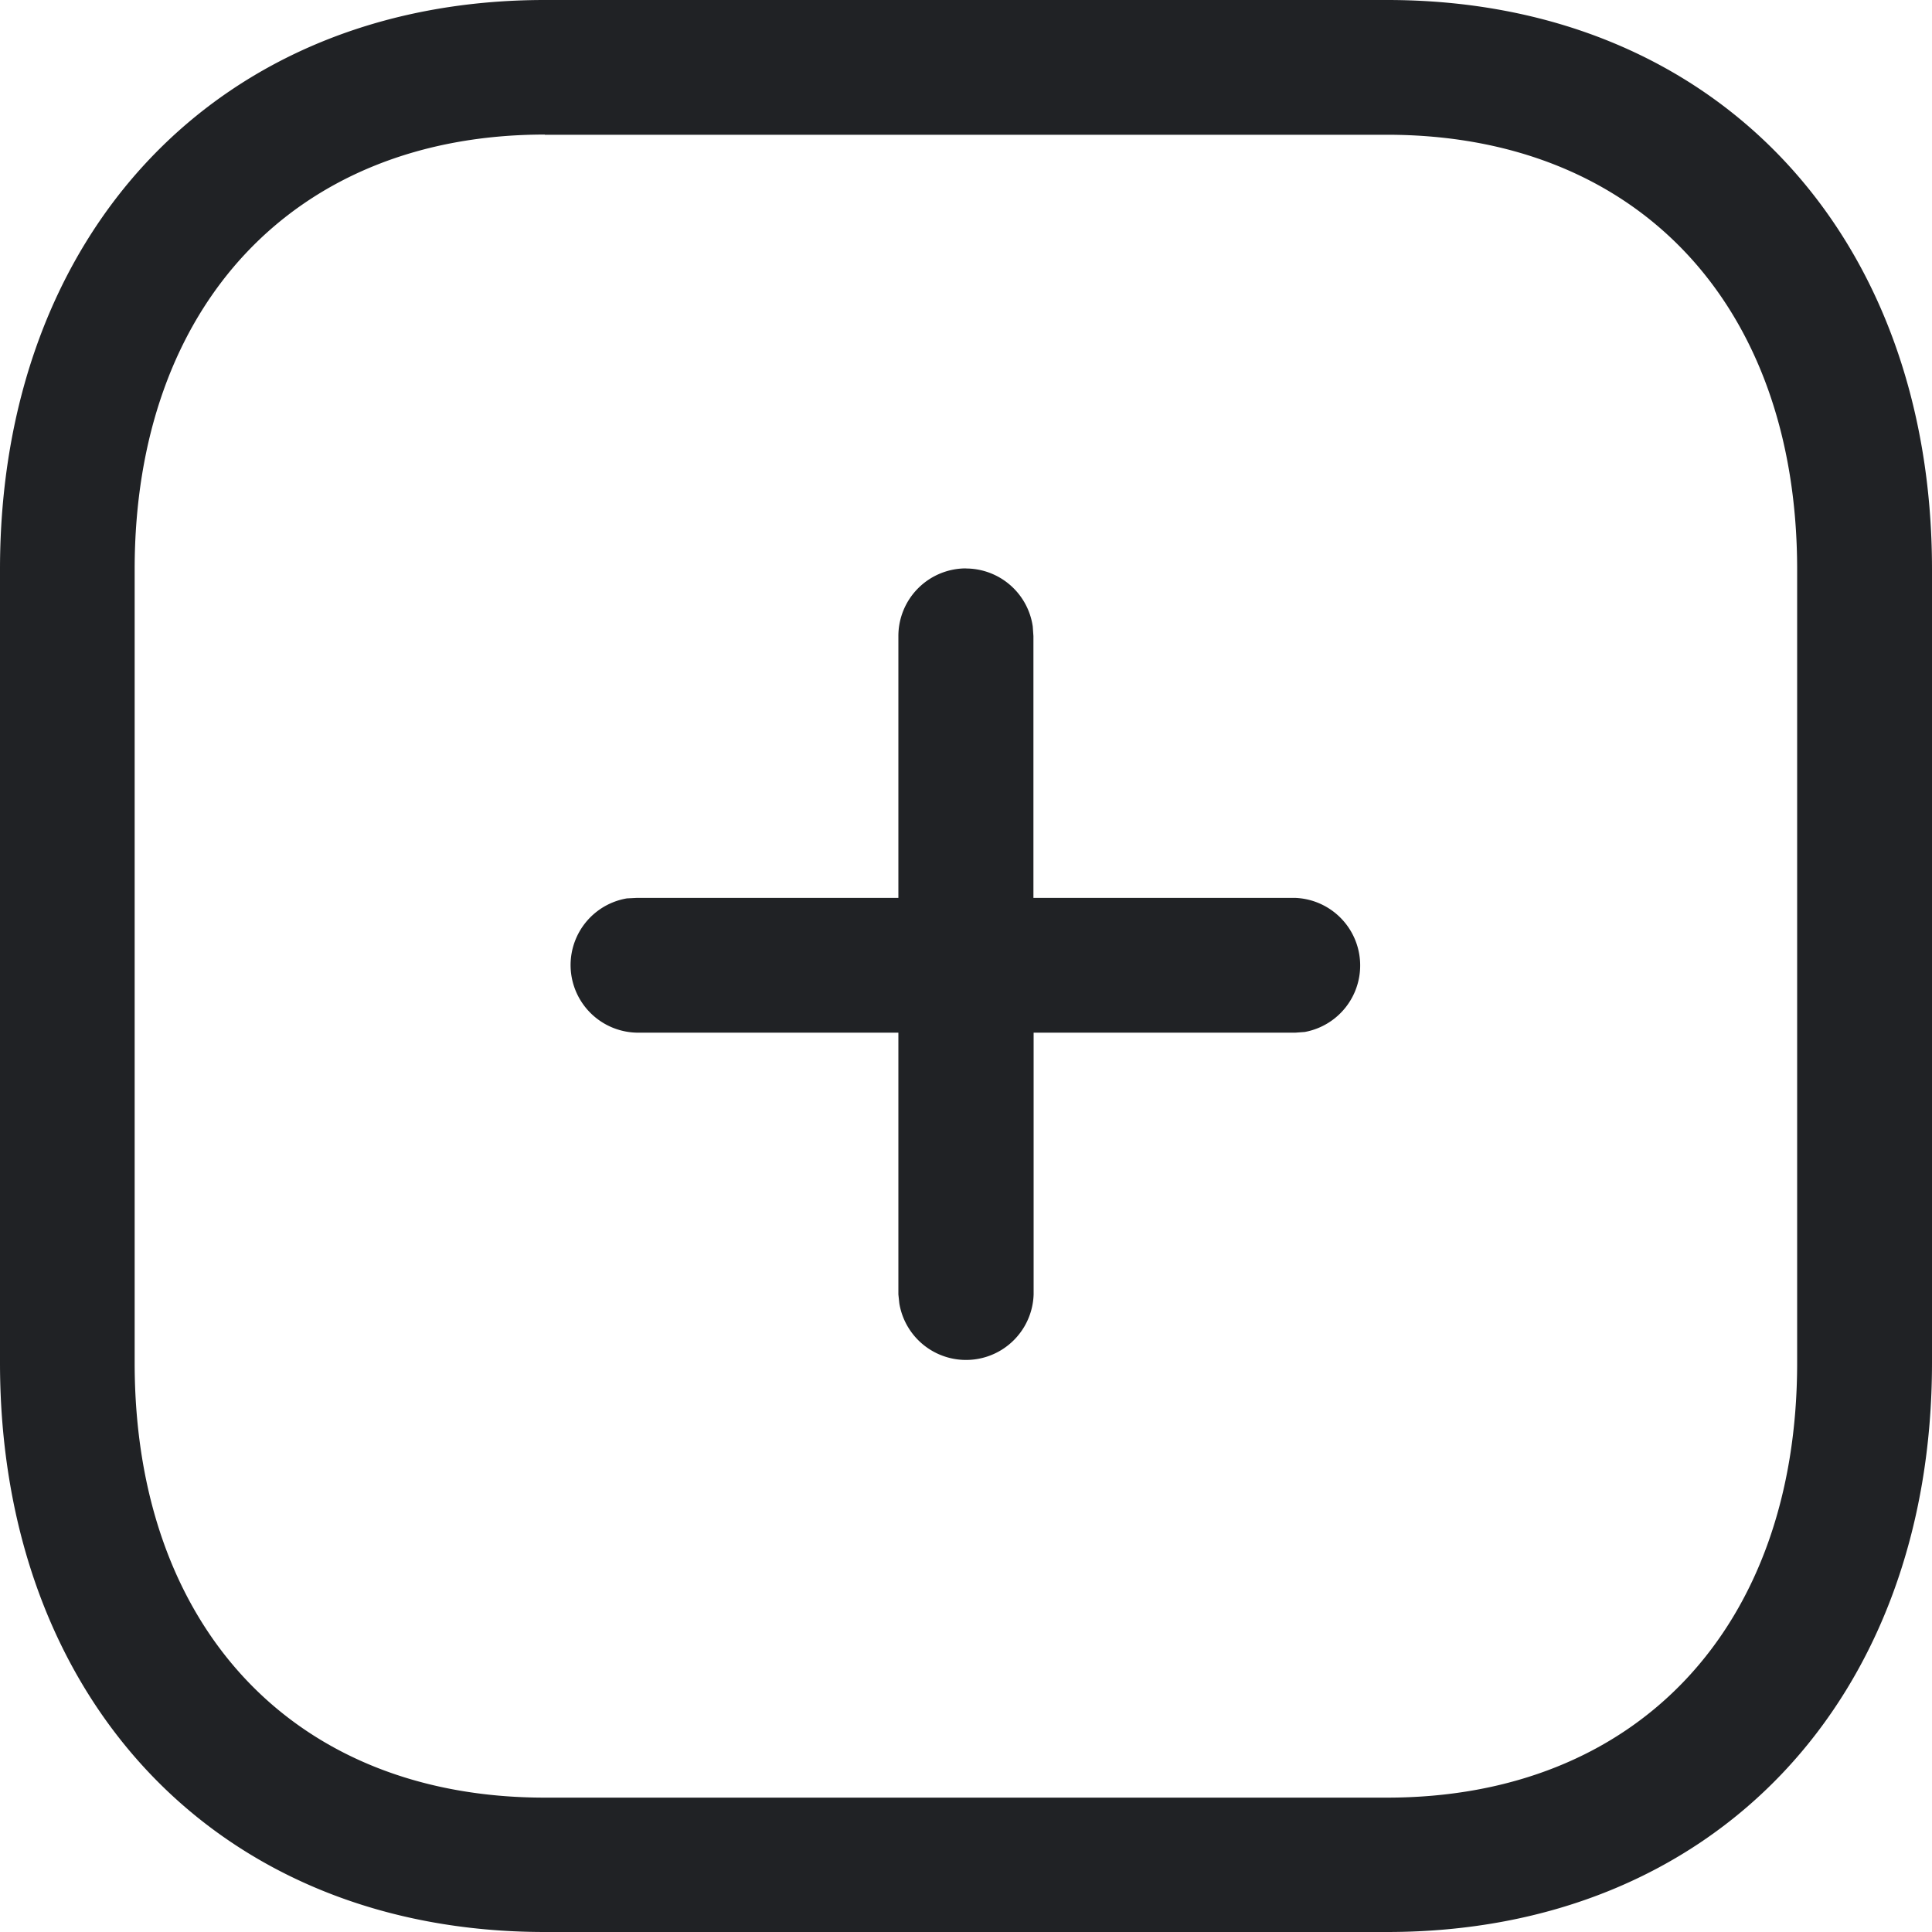 <svg xmlns="http://www.w3.org/2000/svg" width="20" height="20" viewBox="0 0 20 20">
    <defs>
        <clipPath id="vgmym1paoa">
            <path data-name="사각형 10058" style="fill:#202225" d="M0 0h20v20H0z"/>
        </clipPath>
    </defs>
    <g data-name="icon_insesrt" style="clip-path:url(#vgmym1paoa)">
        <path data-name="패스 103" d="M14.359 0H5.64C2.256 0 0 2.42 0 5.893v8.214C0 17.583 2.25 20 5.641 20h8.718C17.75 20 20 17.583 20 14.107V5.893C20 2.417 17.75 0 14.359 0M5.64 1.395h8.718c2.6 0 4.246 1.77 4.246 4.5v8.214c0 2.727-1.649 4.5-4.246 4.5H5.64c-2.6 0-4.246-1.77-4.246-4.5V5.893c0-2.724 1.654-4.5 4.246-4.5M10 5.885a.7.7 0 0 1 .691.6l.007.1v2.71h2.713a.7.7 0 0 1 .095 1.388l-.095.007H10.7v2.71a.7.7 0 0 1-1.39.094L9.3 13.4v-2.71H6.59a.7.7 0 0 1-.1-1.39l.1-.005H9.3V6.584a.7.7 0 0 1 .7-.7z" style="fill-rule:evenodd;fill:#202225"/>
    </g>
</svg>
